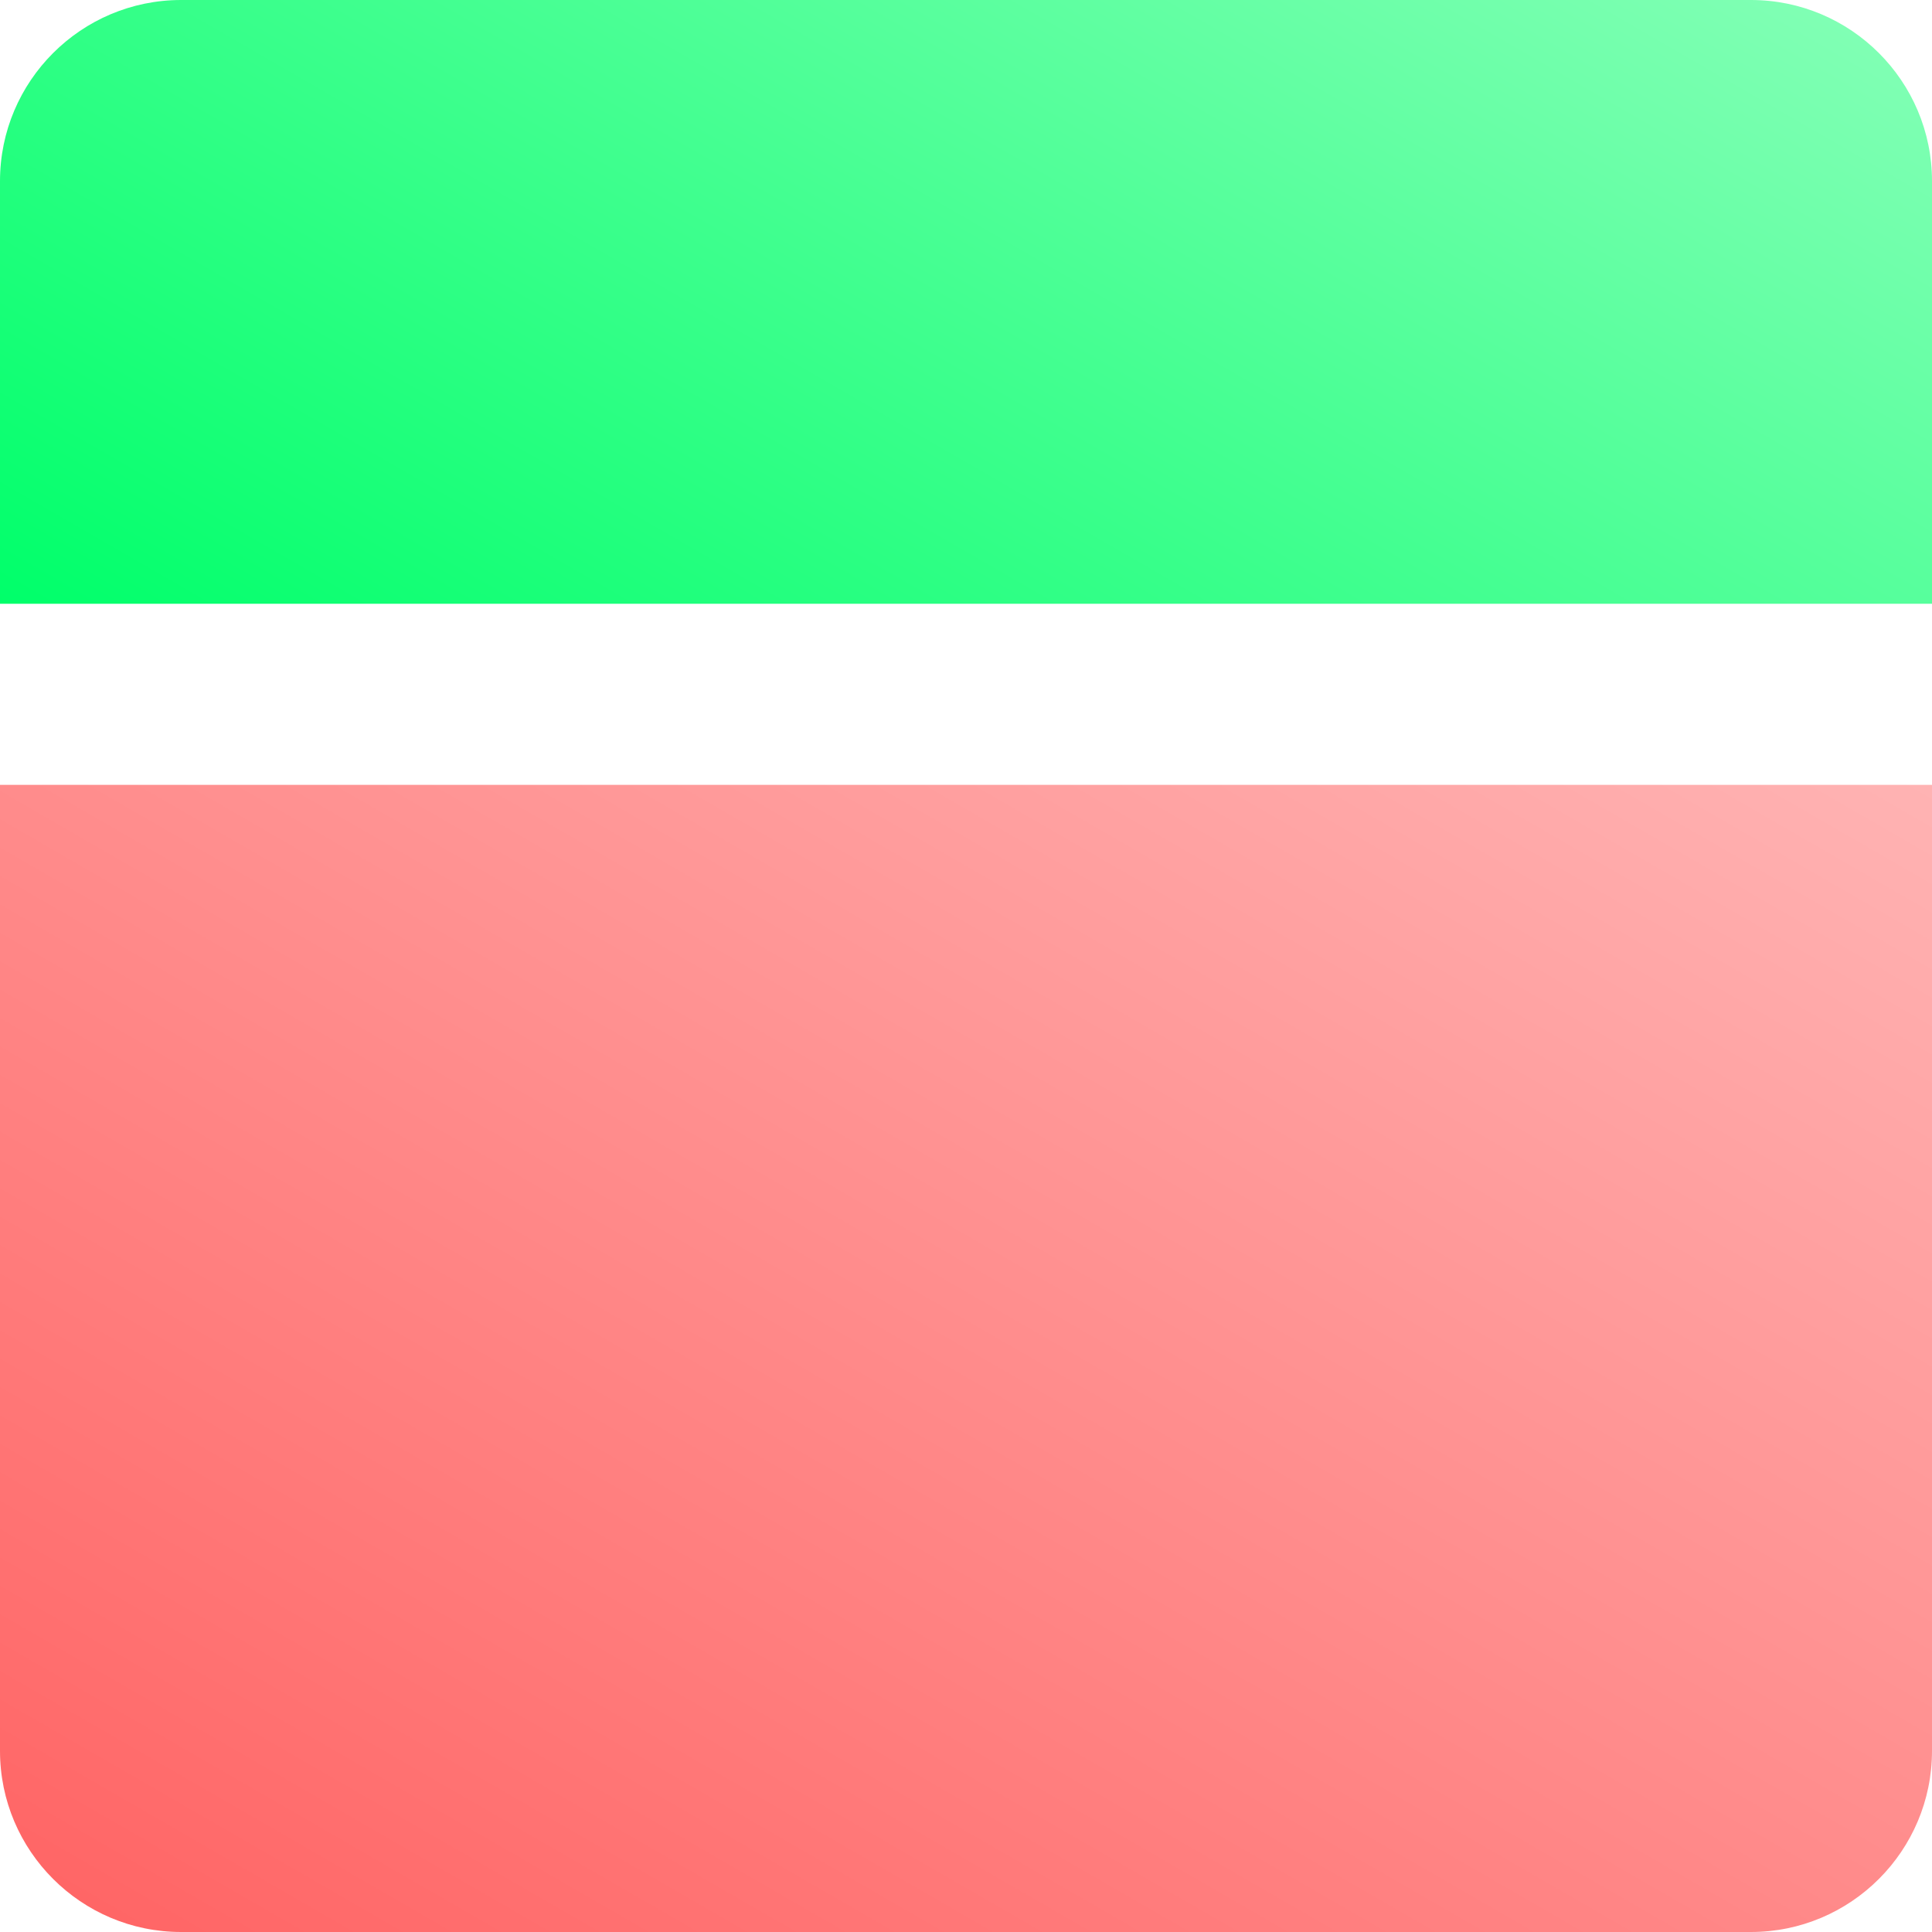 <?xml version="1.0" encoding="UTF-8"?>
<svg id="Ebene_1" data-name="Ebene 1" xmlns="http://www.w3.org/2000/svg" xmlns:xlink="http://www.w3.org/1999/xlink" viewBox="0 0 512 512">
  <defs>
    <style>
      .cls-1 {
        fill: url(#Unbenannter_Verlauf_2);
      }

      .cls-2 {
        fill: url(#Unbenannter_Verlauf_3);
      }
    </style>
    <linearGradient id="Unbenannter_Verlauf_2" data-name="Unbenannter Verlauf 2" x1="164.96" y1="255.24" x2="353.46" y2="-71.25" gradientUnits="userSpaceOnUse">
      <stop offset="0" stop-color="#00ff6a"/>
      <stop offset="1" stop-color="#80ffb4"/>
    </linearGradient>
    <linearGradient id="Unbenannter_Verlauf_3" data-name="Unbenannter Verlauf 3" x1="127.36" y1="565.25" x2="378.21" y2="130.76" gradientUnits="userSpaceOnUse">
      <stop offset="0" stop-color="#f66"/>
      <stop offset="1" stop-color="#ffb3b3"/>
    </linearGradient>
  </defs>
  <path class="cls-1" d="m48,0h416c26.49,0,48,21.51,48,48v112H0V48C0,21.51,21.51,0,48,0Z"/>
  <path class="cls-2" d="m0,208h512v256c0,26.49-21.51,48-48,48H48c-26.49,0-48-21.51-48-48V208h0Z"/>
</svg>